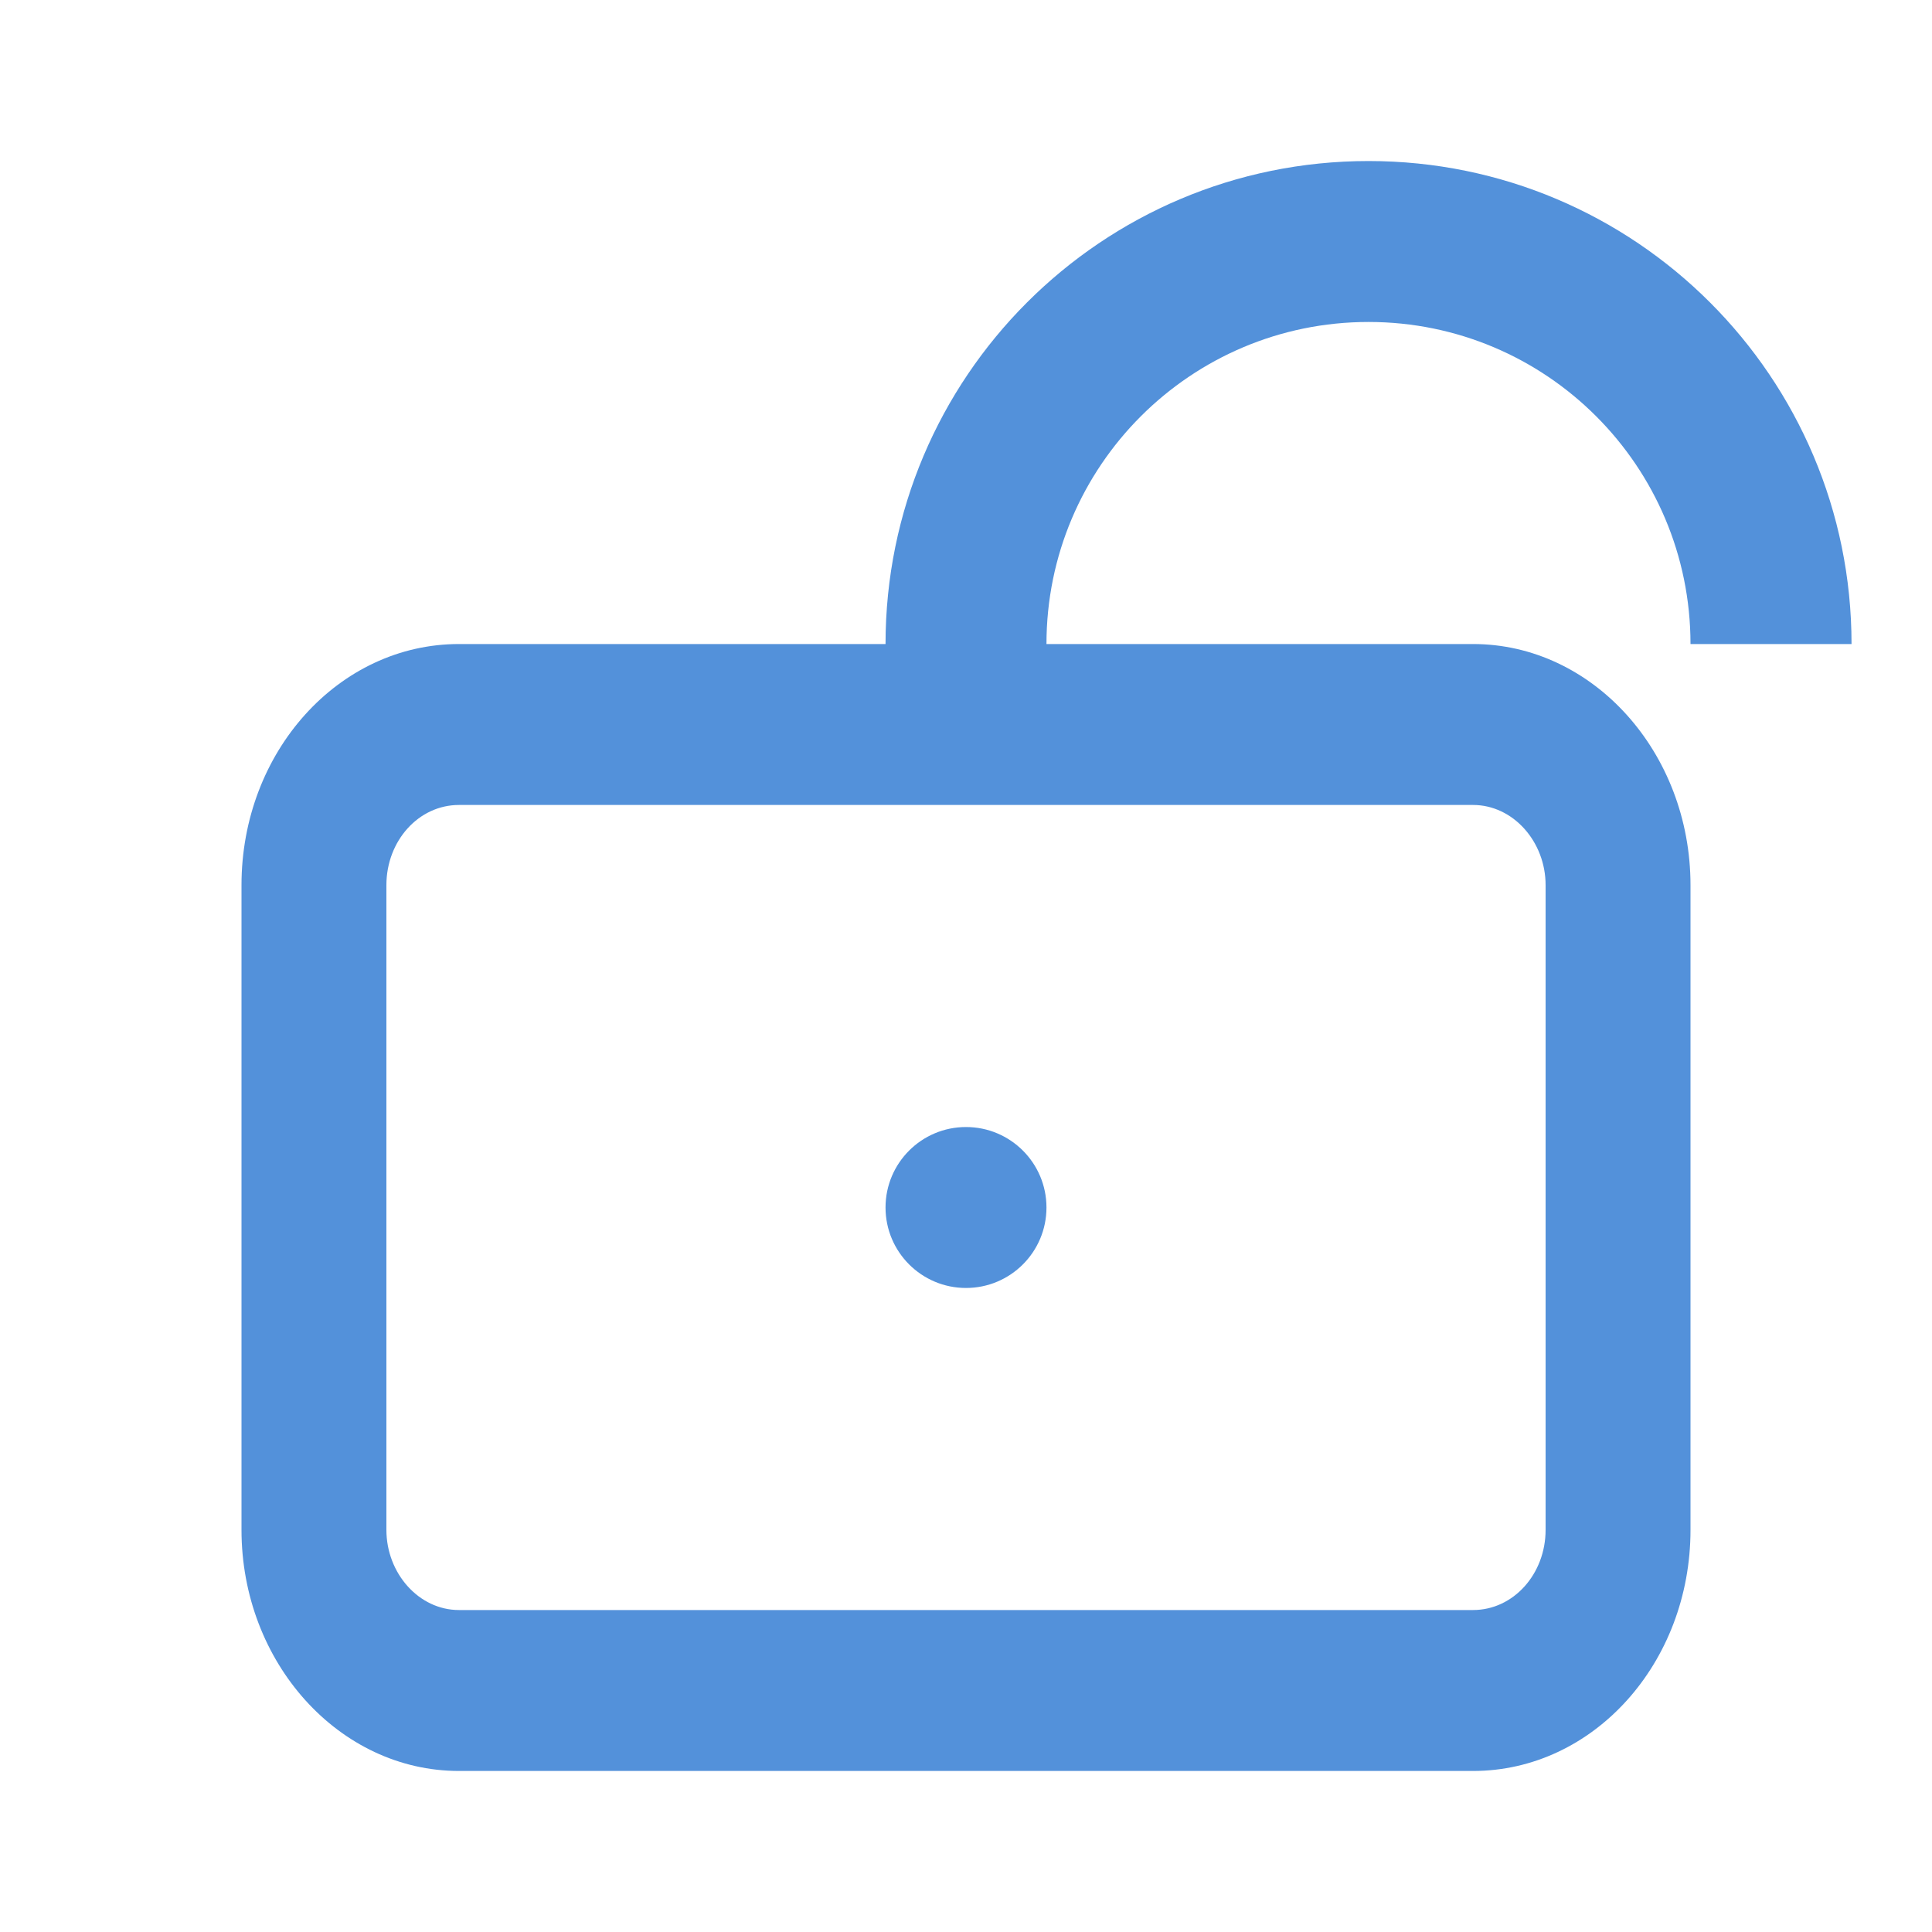 <svg width="20" height="20" viewBox="0 0 20 20" fill="none" xmlns="http://www.w3.org/2000/svg">
<path d="M4 9.163V15.837C4 16.287 4.336 16.667 4.751 16.667H15.249C15.666 16.667 16 16.295 16 15.837V9.163C16 8.713 15.664 8.333 15.249 8.333H4.751C4.333 8.333 4 8.705 4 9.163ZM2.5 9.163C2.5 7.782 3.507 6.667 4.751 6.667H15.249C16.49 6.667 17.5 7.79 17.5 9.163V15.837C17.5 17.218 16.493 18.333 15.249 18.333H4.751C3.51 18.333 2.5 17.21 2.5 15.837V9.163ZM19.167 6.667H17.5C17.5 4.826 16.008 3.333 14.167 3.333C12.326 3.333 10.833 4.826 10.833 6.667H9.167C9.167 3.905 11.405 1.667 14.167 1.667C16.928 1.667 19.167 3.905 19.167 6.667ZM10 13.333C10.46 13.333 10.833 12.96 10.833 12.5C10.833 12.04 10.46 11.667 10 11.667C9.54 11.667 9.167 12.04 9.167 12.5C9.167 12.96 9.54 13.333 10 13.333Z" fill="#5391DA"/>
</svg>
